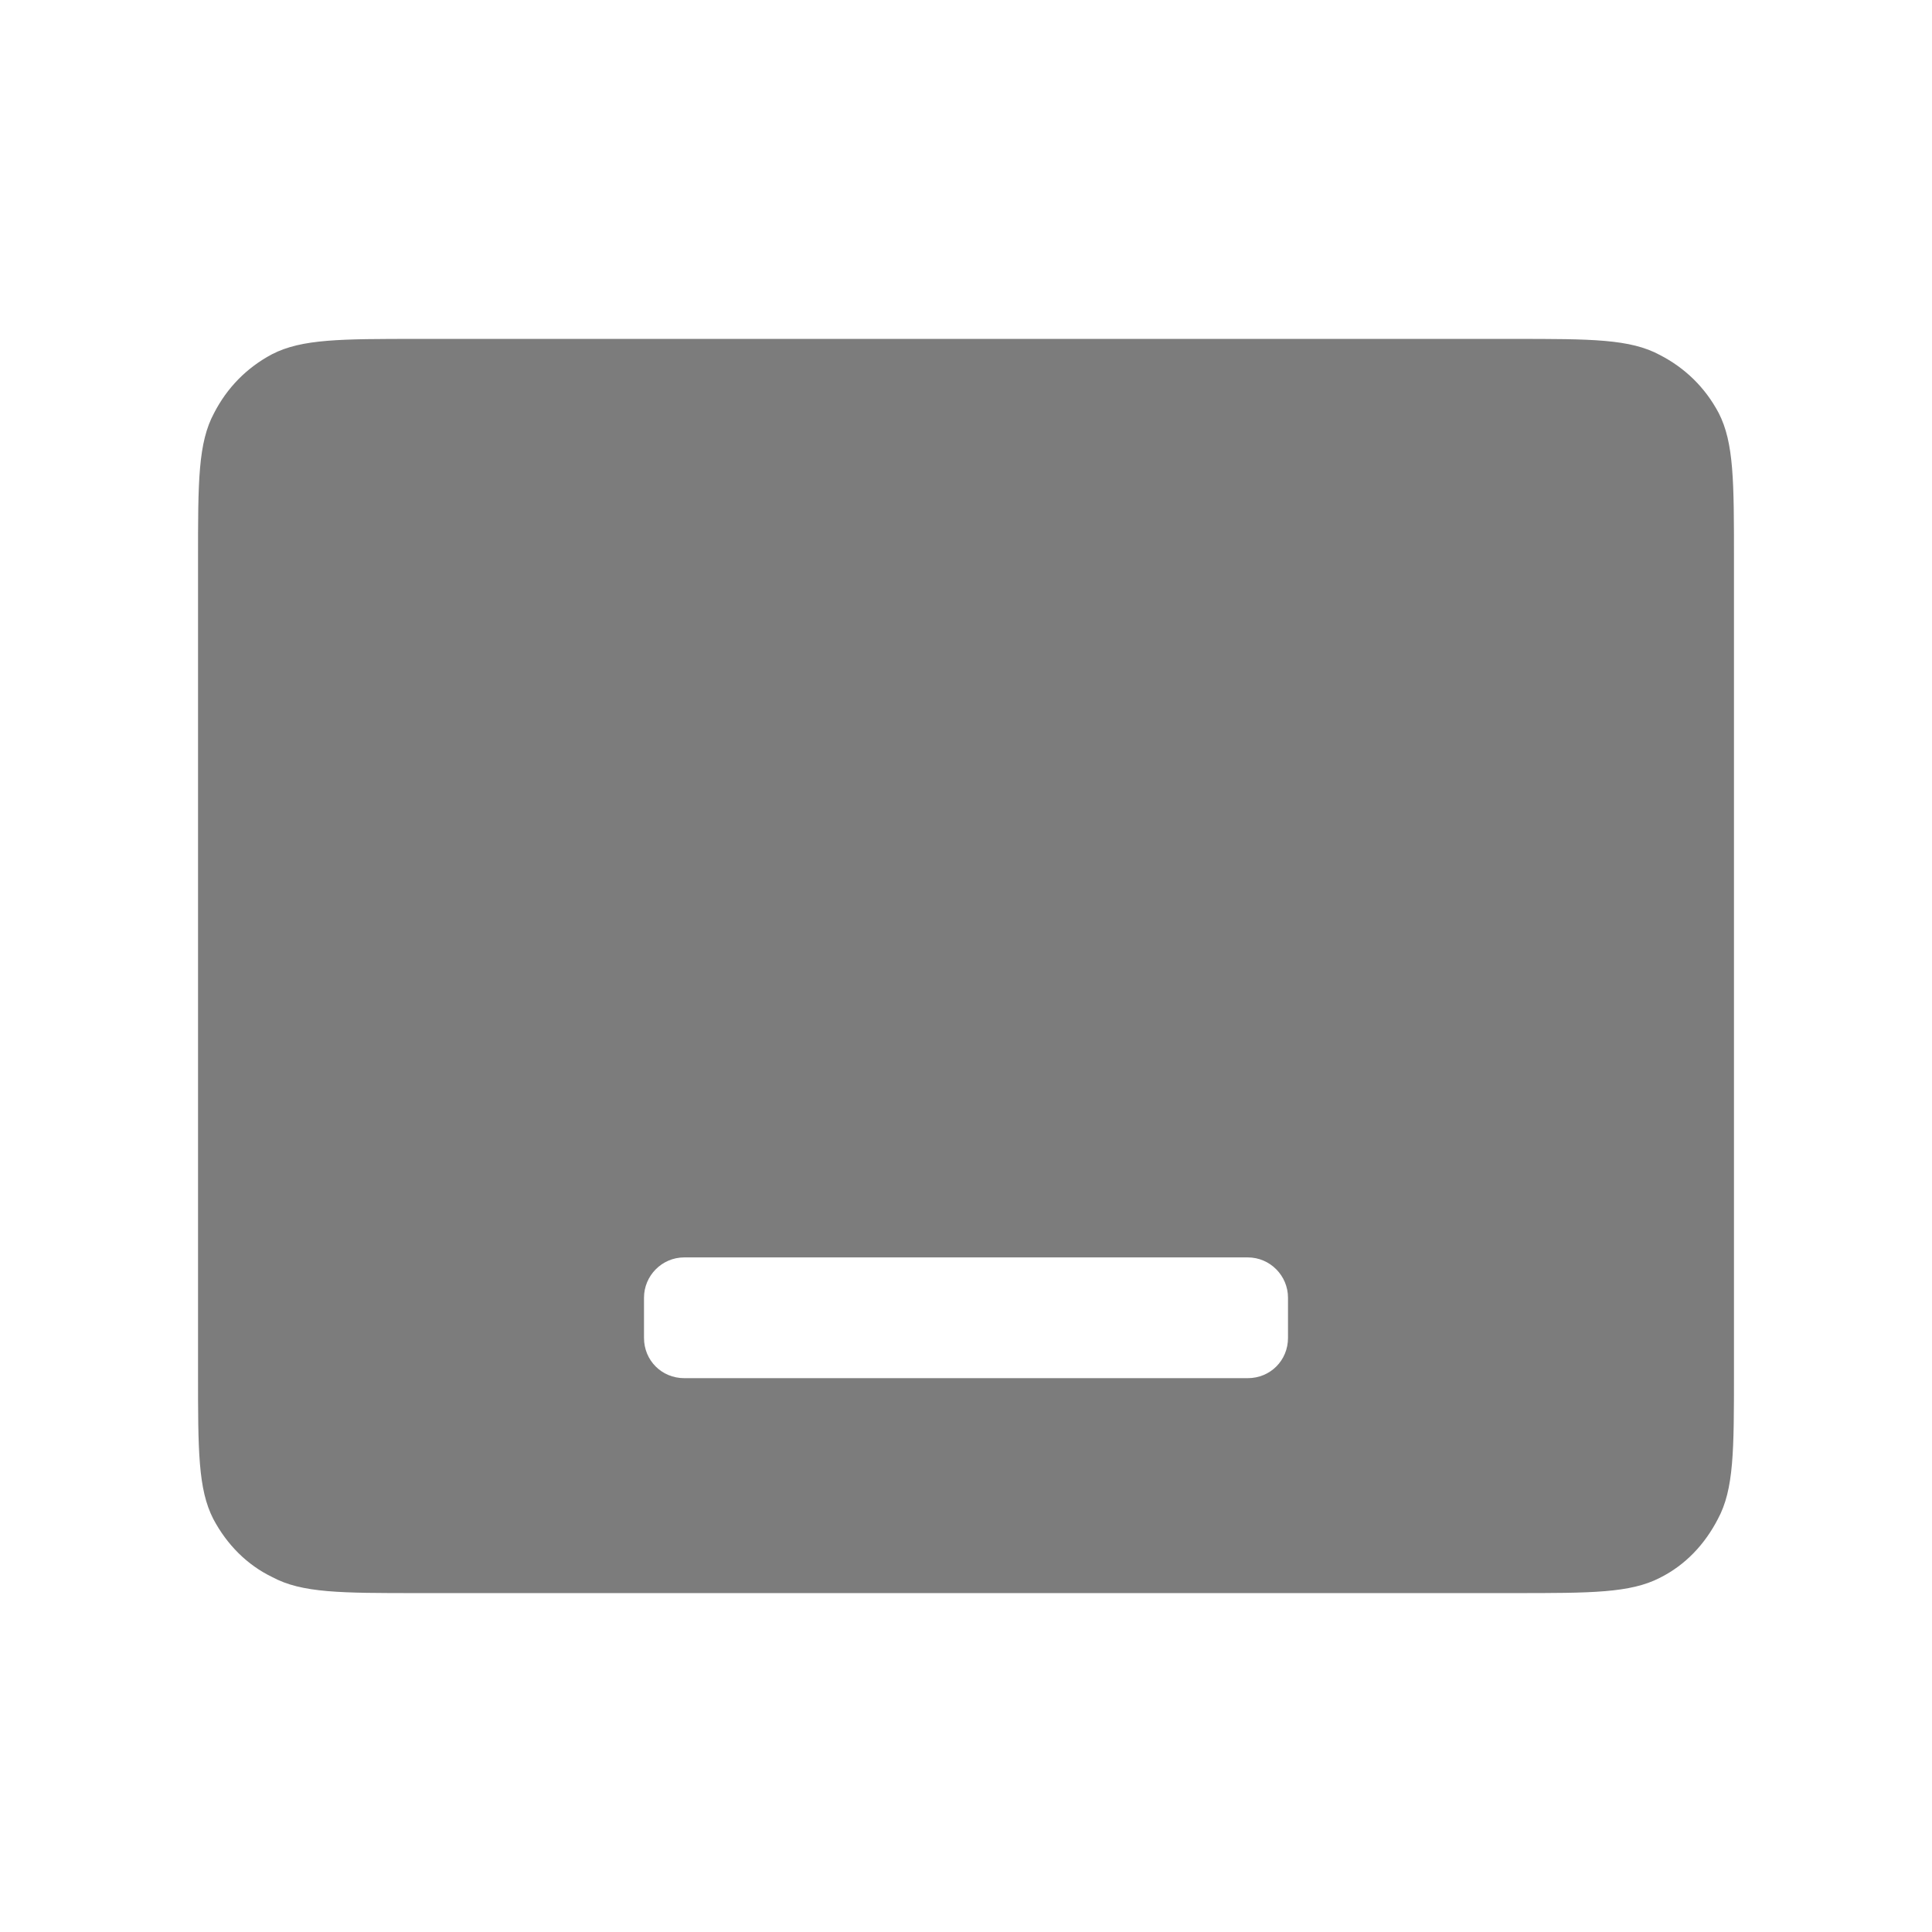 <?xml version="1.0" encoding="utf-8" ?>
<svg baseProfile="full" height="24.0" version="1.1" viewBox="0 0 24.0 24.0" width="24.0" xmlns="http://www.w3.org/2000/svg" xmlns:ev="http://www.w3.org/2001/xml-events" xmlns:xlink="http://www.w3.org/1999/xlink"><defs /><path d="M2.46 6.95c0-0.97 0-1.45 0.2-1.82 0.16-0.31 0.4-0.56 0.72-0.73 0.37-0.19 0.85-0.19 1.82-0.19h13.6c0.97 0 1.45 0 1.82 0.2 0.31 0.16 0.56 0.4 0.73 0.72 0.19 0.37 0.19 0.85 0.19 1.82v10.1c0 0.97 0 1.45-0.2 1.82-0.16 0.31-0.4 0.57-0.72 0.73-0.37 0.19-0.85 0.19-1.82 0.19H5.2c-0.97 0-1.45 0-1.82-0.2-0.31-0.15-0.56-0.4-0.73-0.72-0.19-0.37-0.19-0.85-0.19-1.82V6.95ZM8.5 17.12h7c0.28 0 0.5-0.22 0.5-0.5v-0.5c0-0.27-0.22-0.5-0.5-0.5h-7c-0.28 0-0.5 0.23-0.5 0.5v0.5c0 0.28 0.22 0.5 0.5 0.5Zm9-3.33h-11c-0.28 0-0.5-0.22-0.5-0.5v-0.5c0-0.27 0.22-0.5 0.5-0.5h11c0.28 0 0.5 0.23 0.5 0.5v0.5c0 0.28-0.22 0.5-0.5 0.5Z" fill="#5c5c5c" fill-opacity="0.8" /></svg>